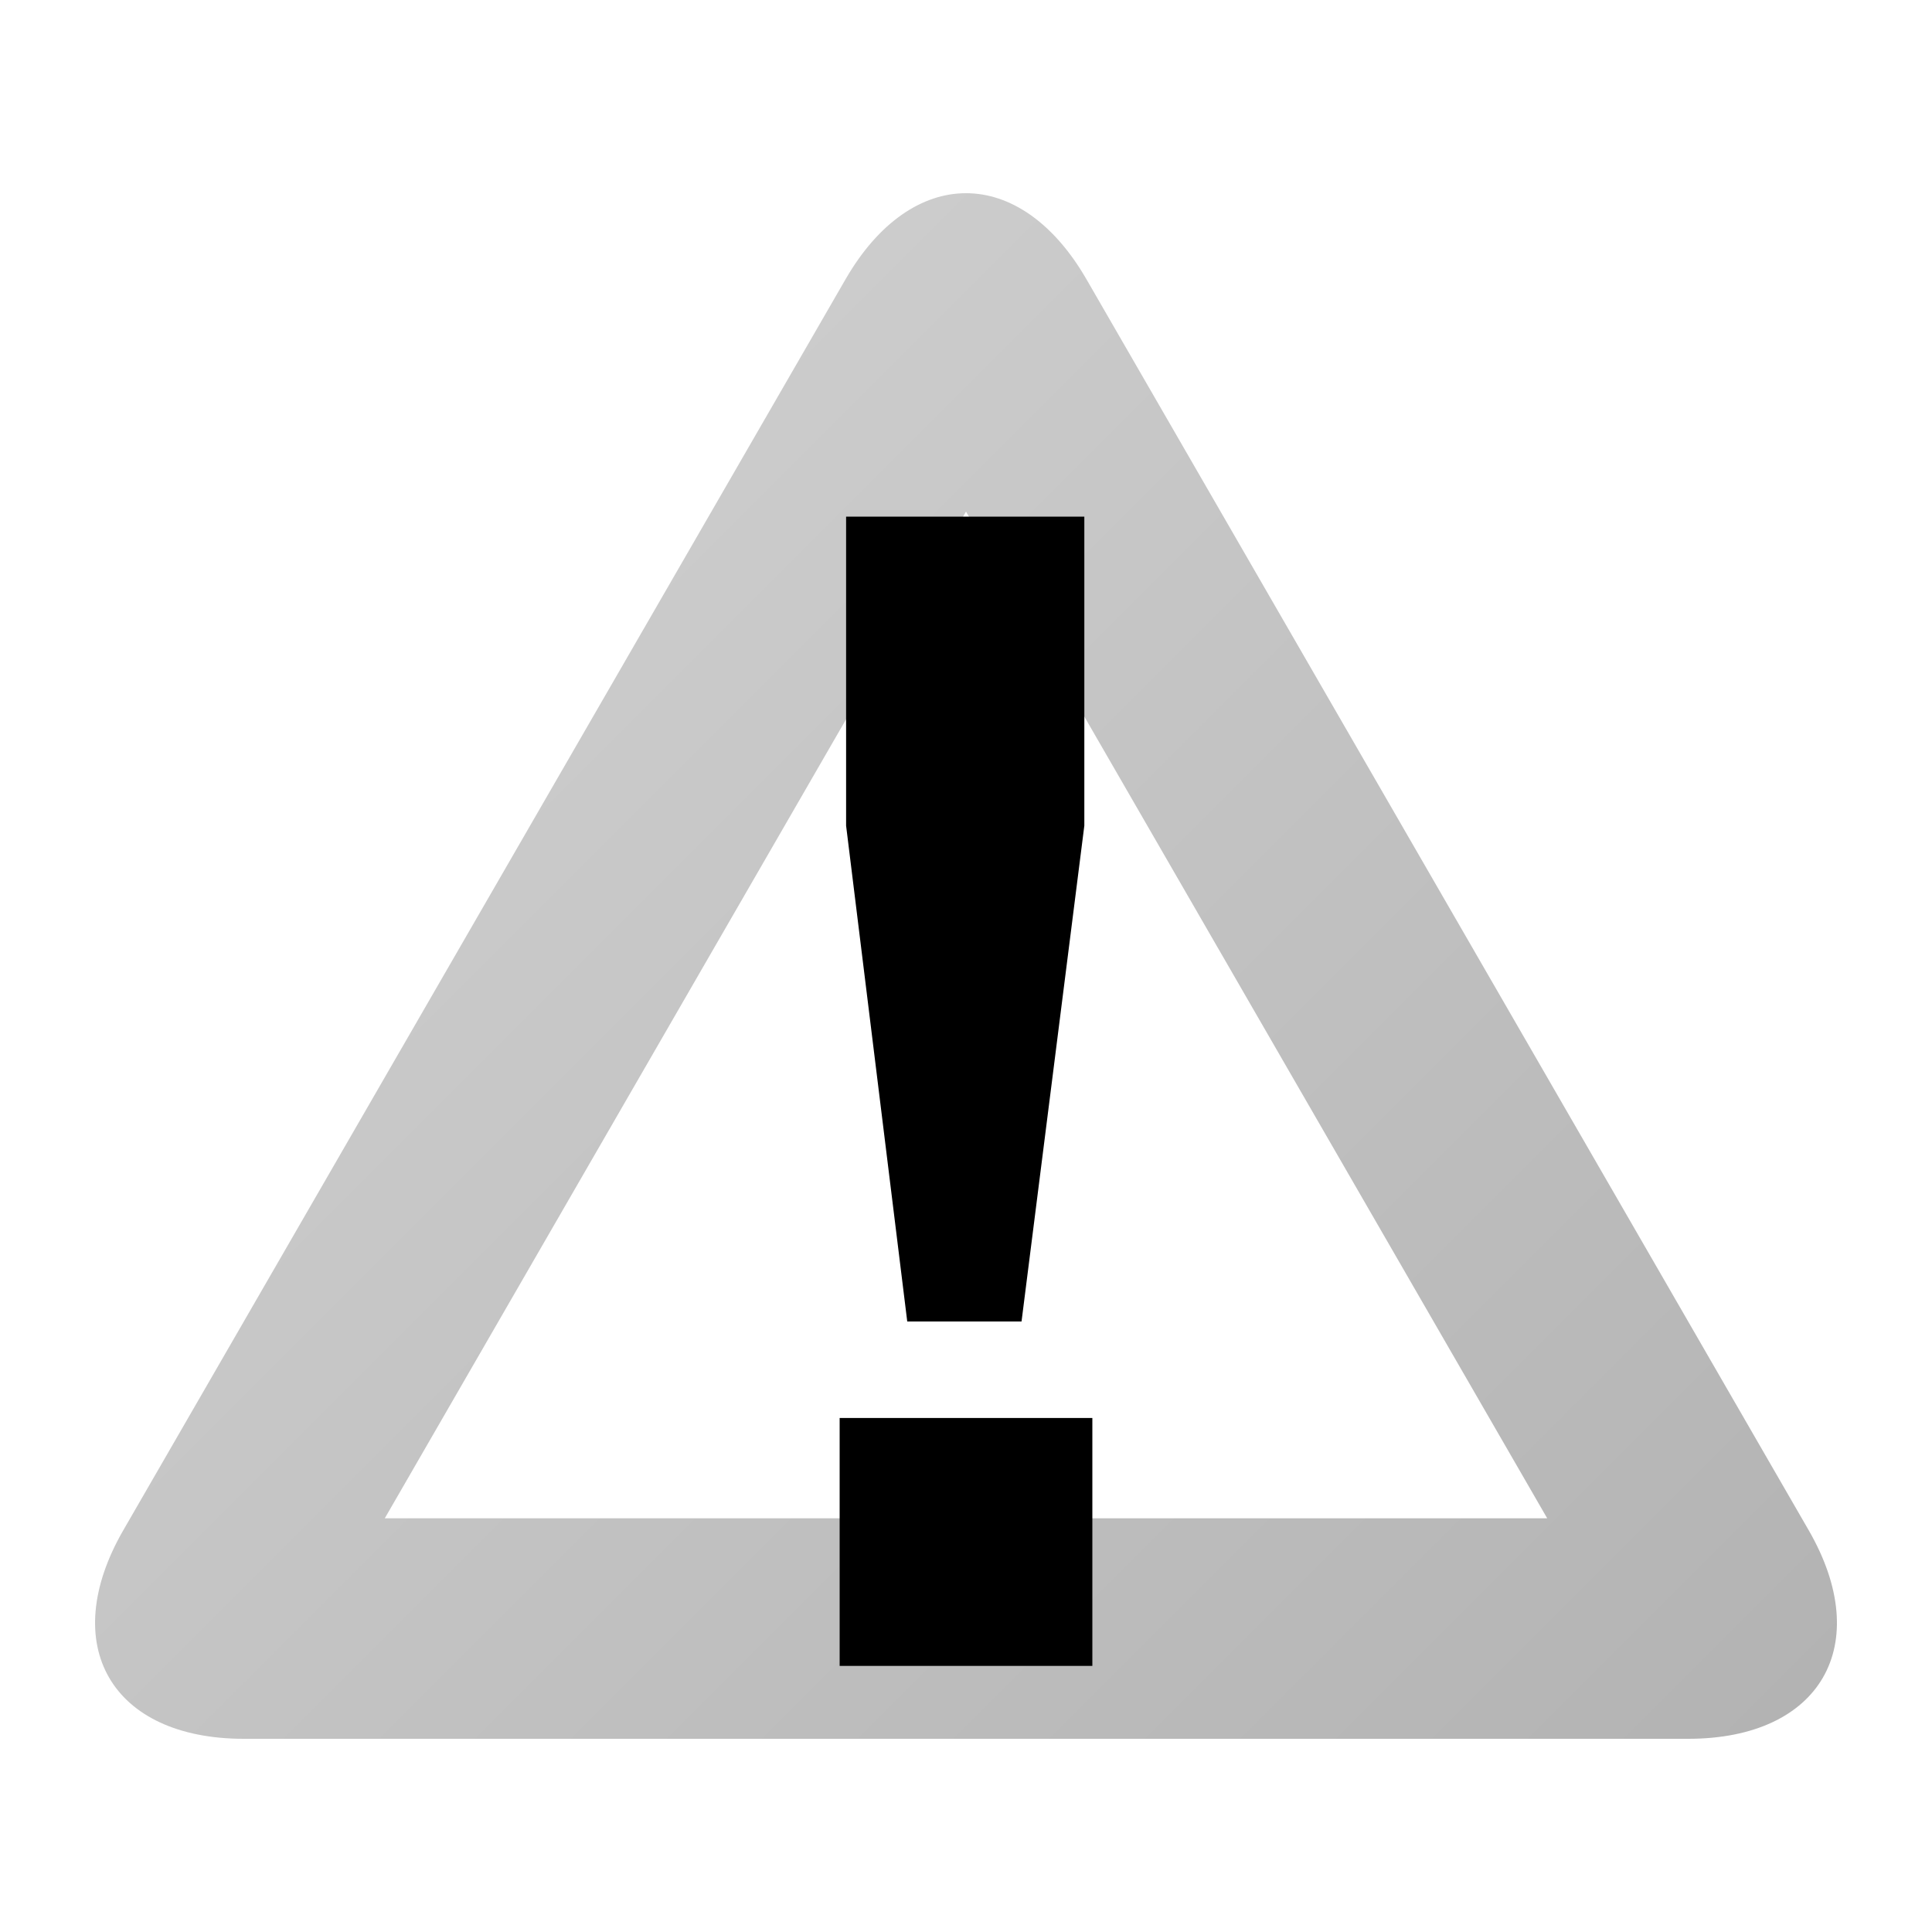 <svg xmlns="http://www.w3.org/2000/svg" width="18" height="18" viewBox="0 0 500 500"><linearGradient id="a" gradientUnits="userSpaceOnUse" x1="95.232" y1="192.873" x2="404.768" y2="502.409"><stop offset="0" stop-color="#CCC"/><stop offset="1" stop-color="#b3b3b3"/></linearGradient><path fill="url(#a)" d="M250 132.403l150.418 260.535H99.58L250 132.403M250 50c-11.3 0-22.6 7.424-31.172 22.272L31.92 396.008C14.778 425.704 28.805 450 63.095 450h373.812c34.29 0 48.318-24.296 31.173-53.992L281.172 72.272C272.6 57.424 261.3 50 250 50z"/><g><path d="M282.7 366.98v64.153h-65.4V366.98h65.4zm-18.328-24.982h-29.578L218.97 213.685v-79.972h61.653v79.972l-16.25 128.313z"/></g></svg>